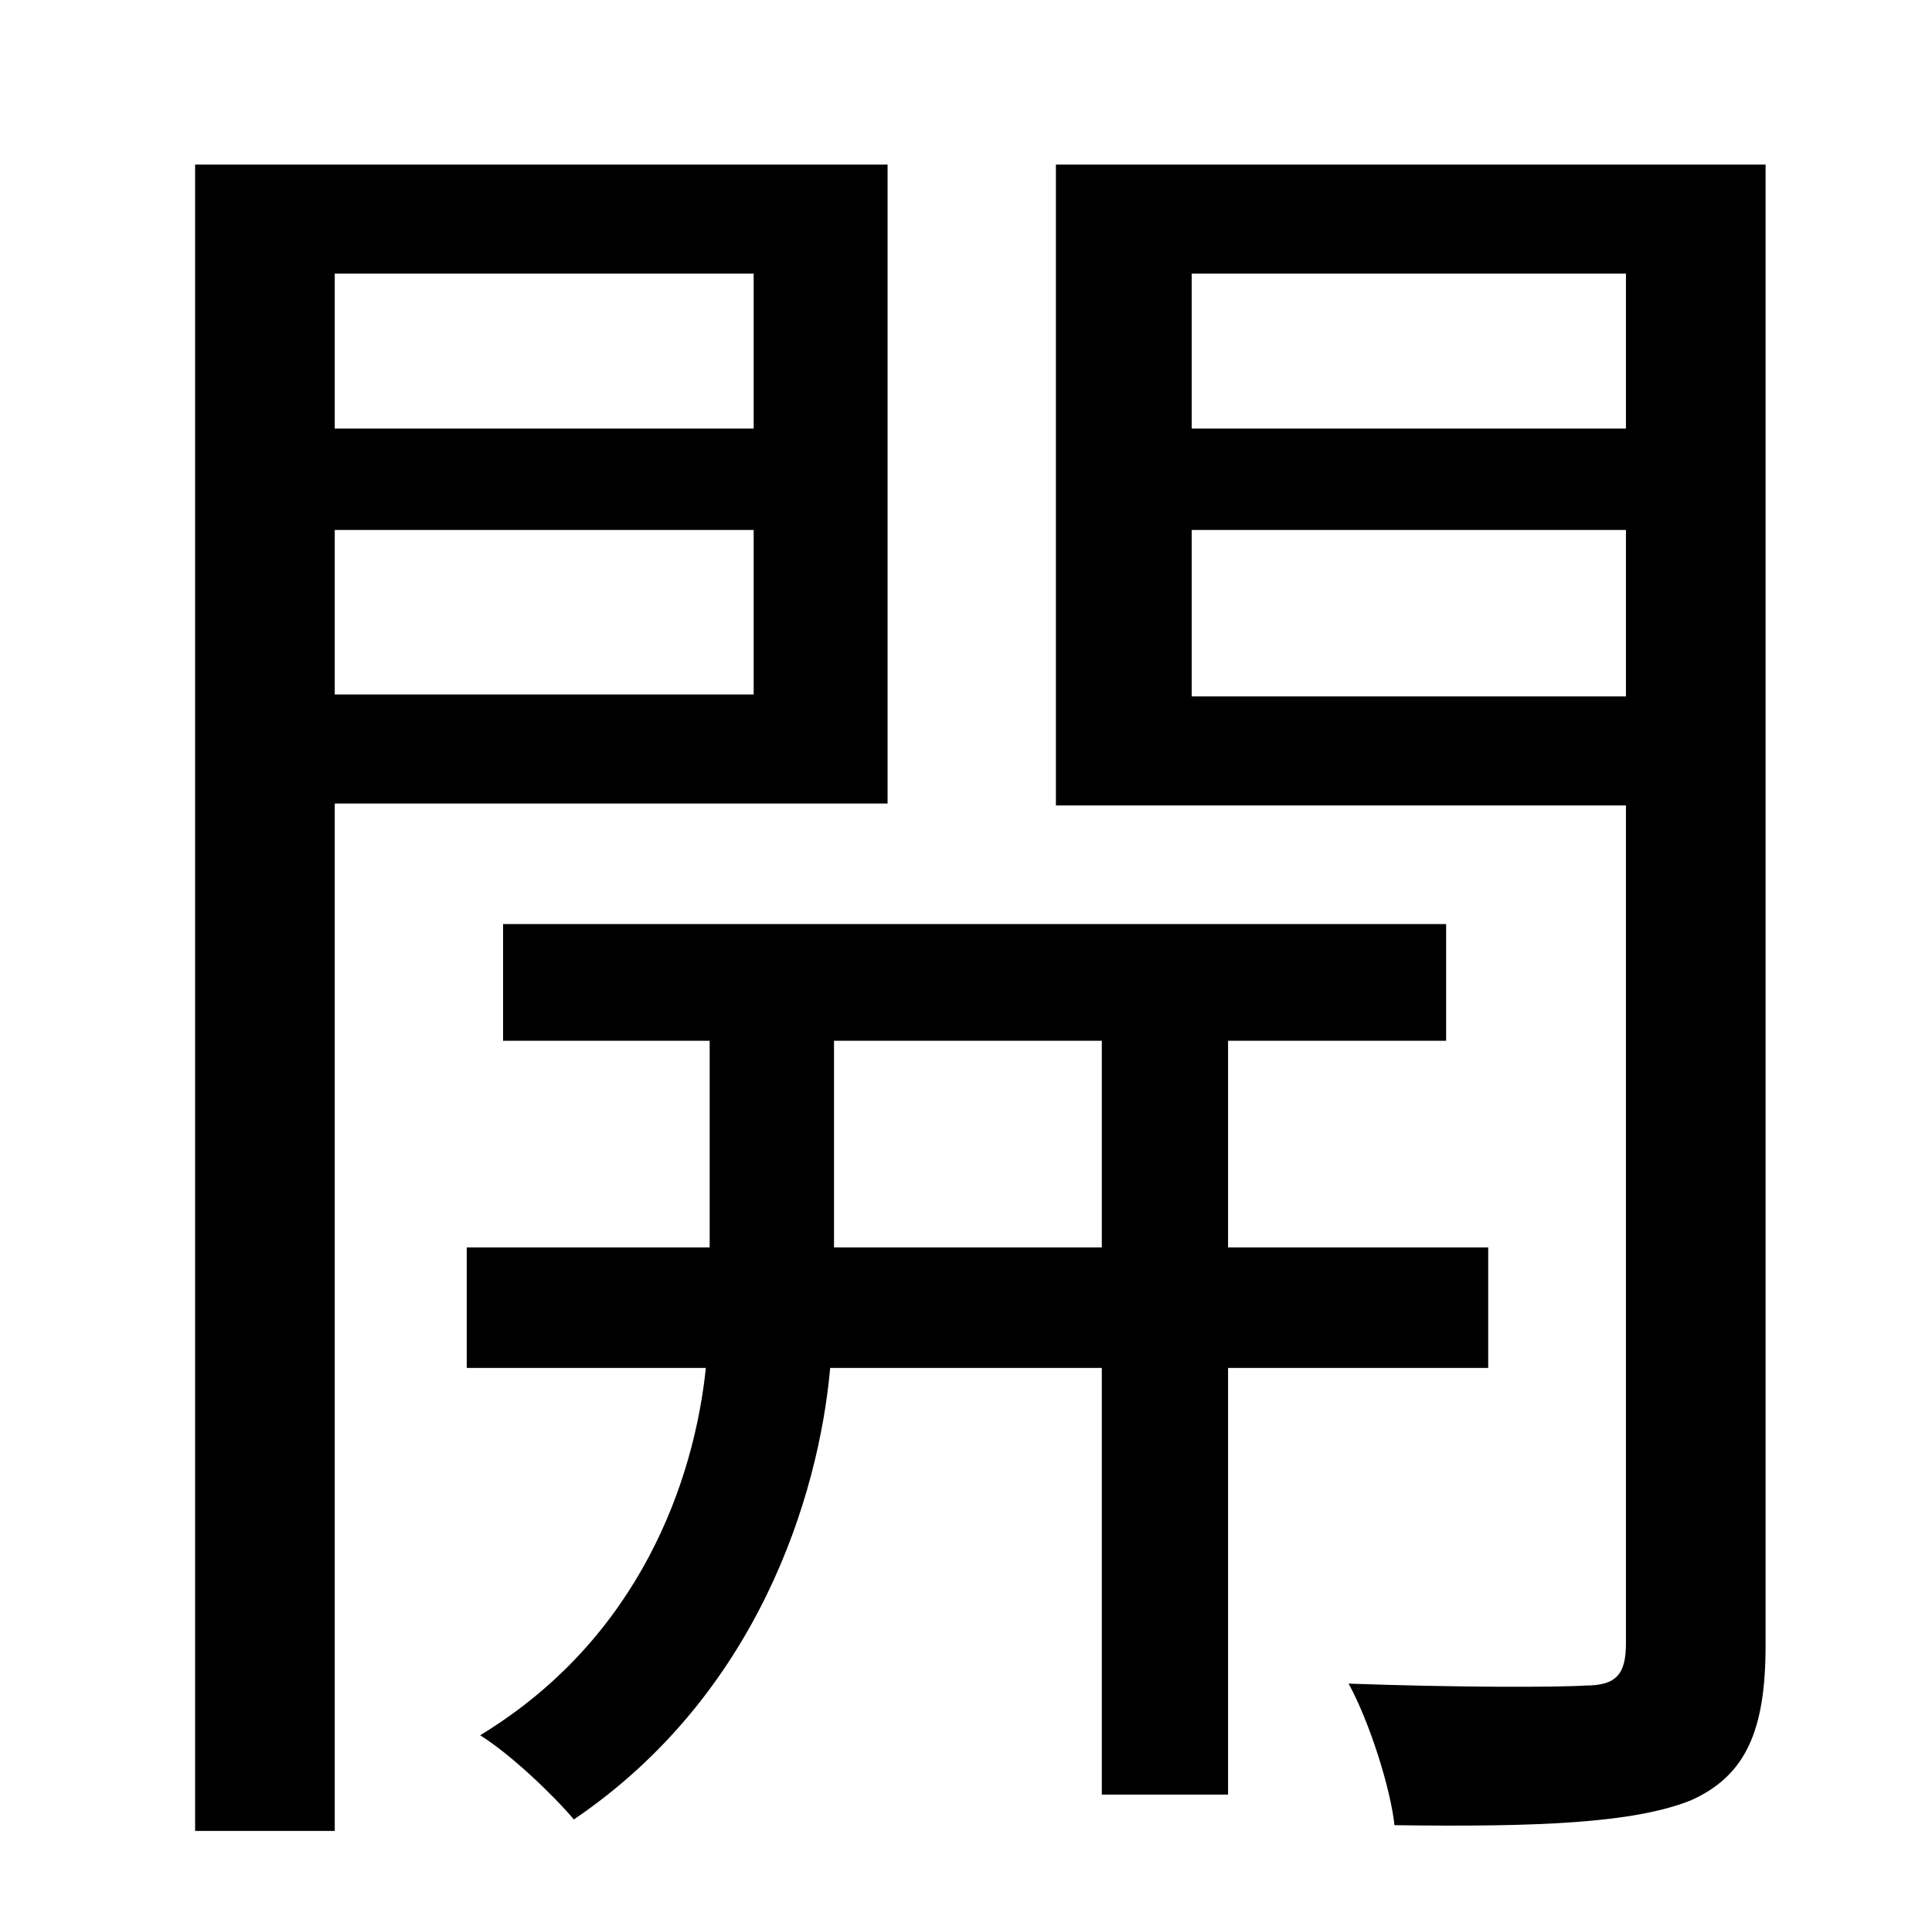 <?xml version="1.0" standalone="no"?>
<!DOCTYPE svg PUBLIC "-//W3C//DTD SVG 1.1//EN" "http://www.w3.org/Graphics/SVG/1.1/DTD/svg11.dtd" >
<svg xmlns="http://www.w3.org/2000/svg" xmlns:xlink="http://www.w3.org/1999/xlink" version="1.1" viewBox="-10 0 1010 1000">
   <path fill="currentColor"
d="M384 143h-219v81h219v-81zM165 363h219v-86h-219v86zM454 420h-289v537h-73v-871h362v334zM426 652h140v-108h-140v108zM768 715h-136v223h-66v-223h-142c-6 67 -38 171 -134 236c-11 -13 -33 -34 -49 -44c84 -51 112 -134 118 -192h-125v-63h127v-108h-108v-61h493v61
h-114v108h136v63zM613 364h227v-87h-227v87zM840 143h-227v81h227v-81zM913 86v774c0 44 -10 68 -39 81c-30 12 -80 14 -155 13c-2 -19 -13 -54 -24 -74c55 2 109 2 124 1c16 0 21 -6 21 -22v-438h-298v-335h371z" />
</svg>
